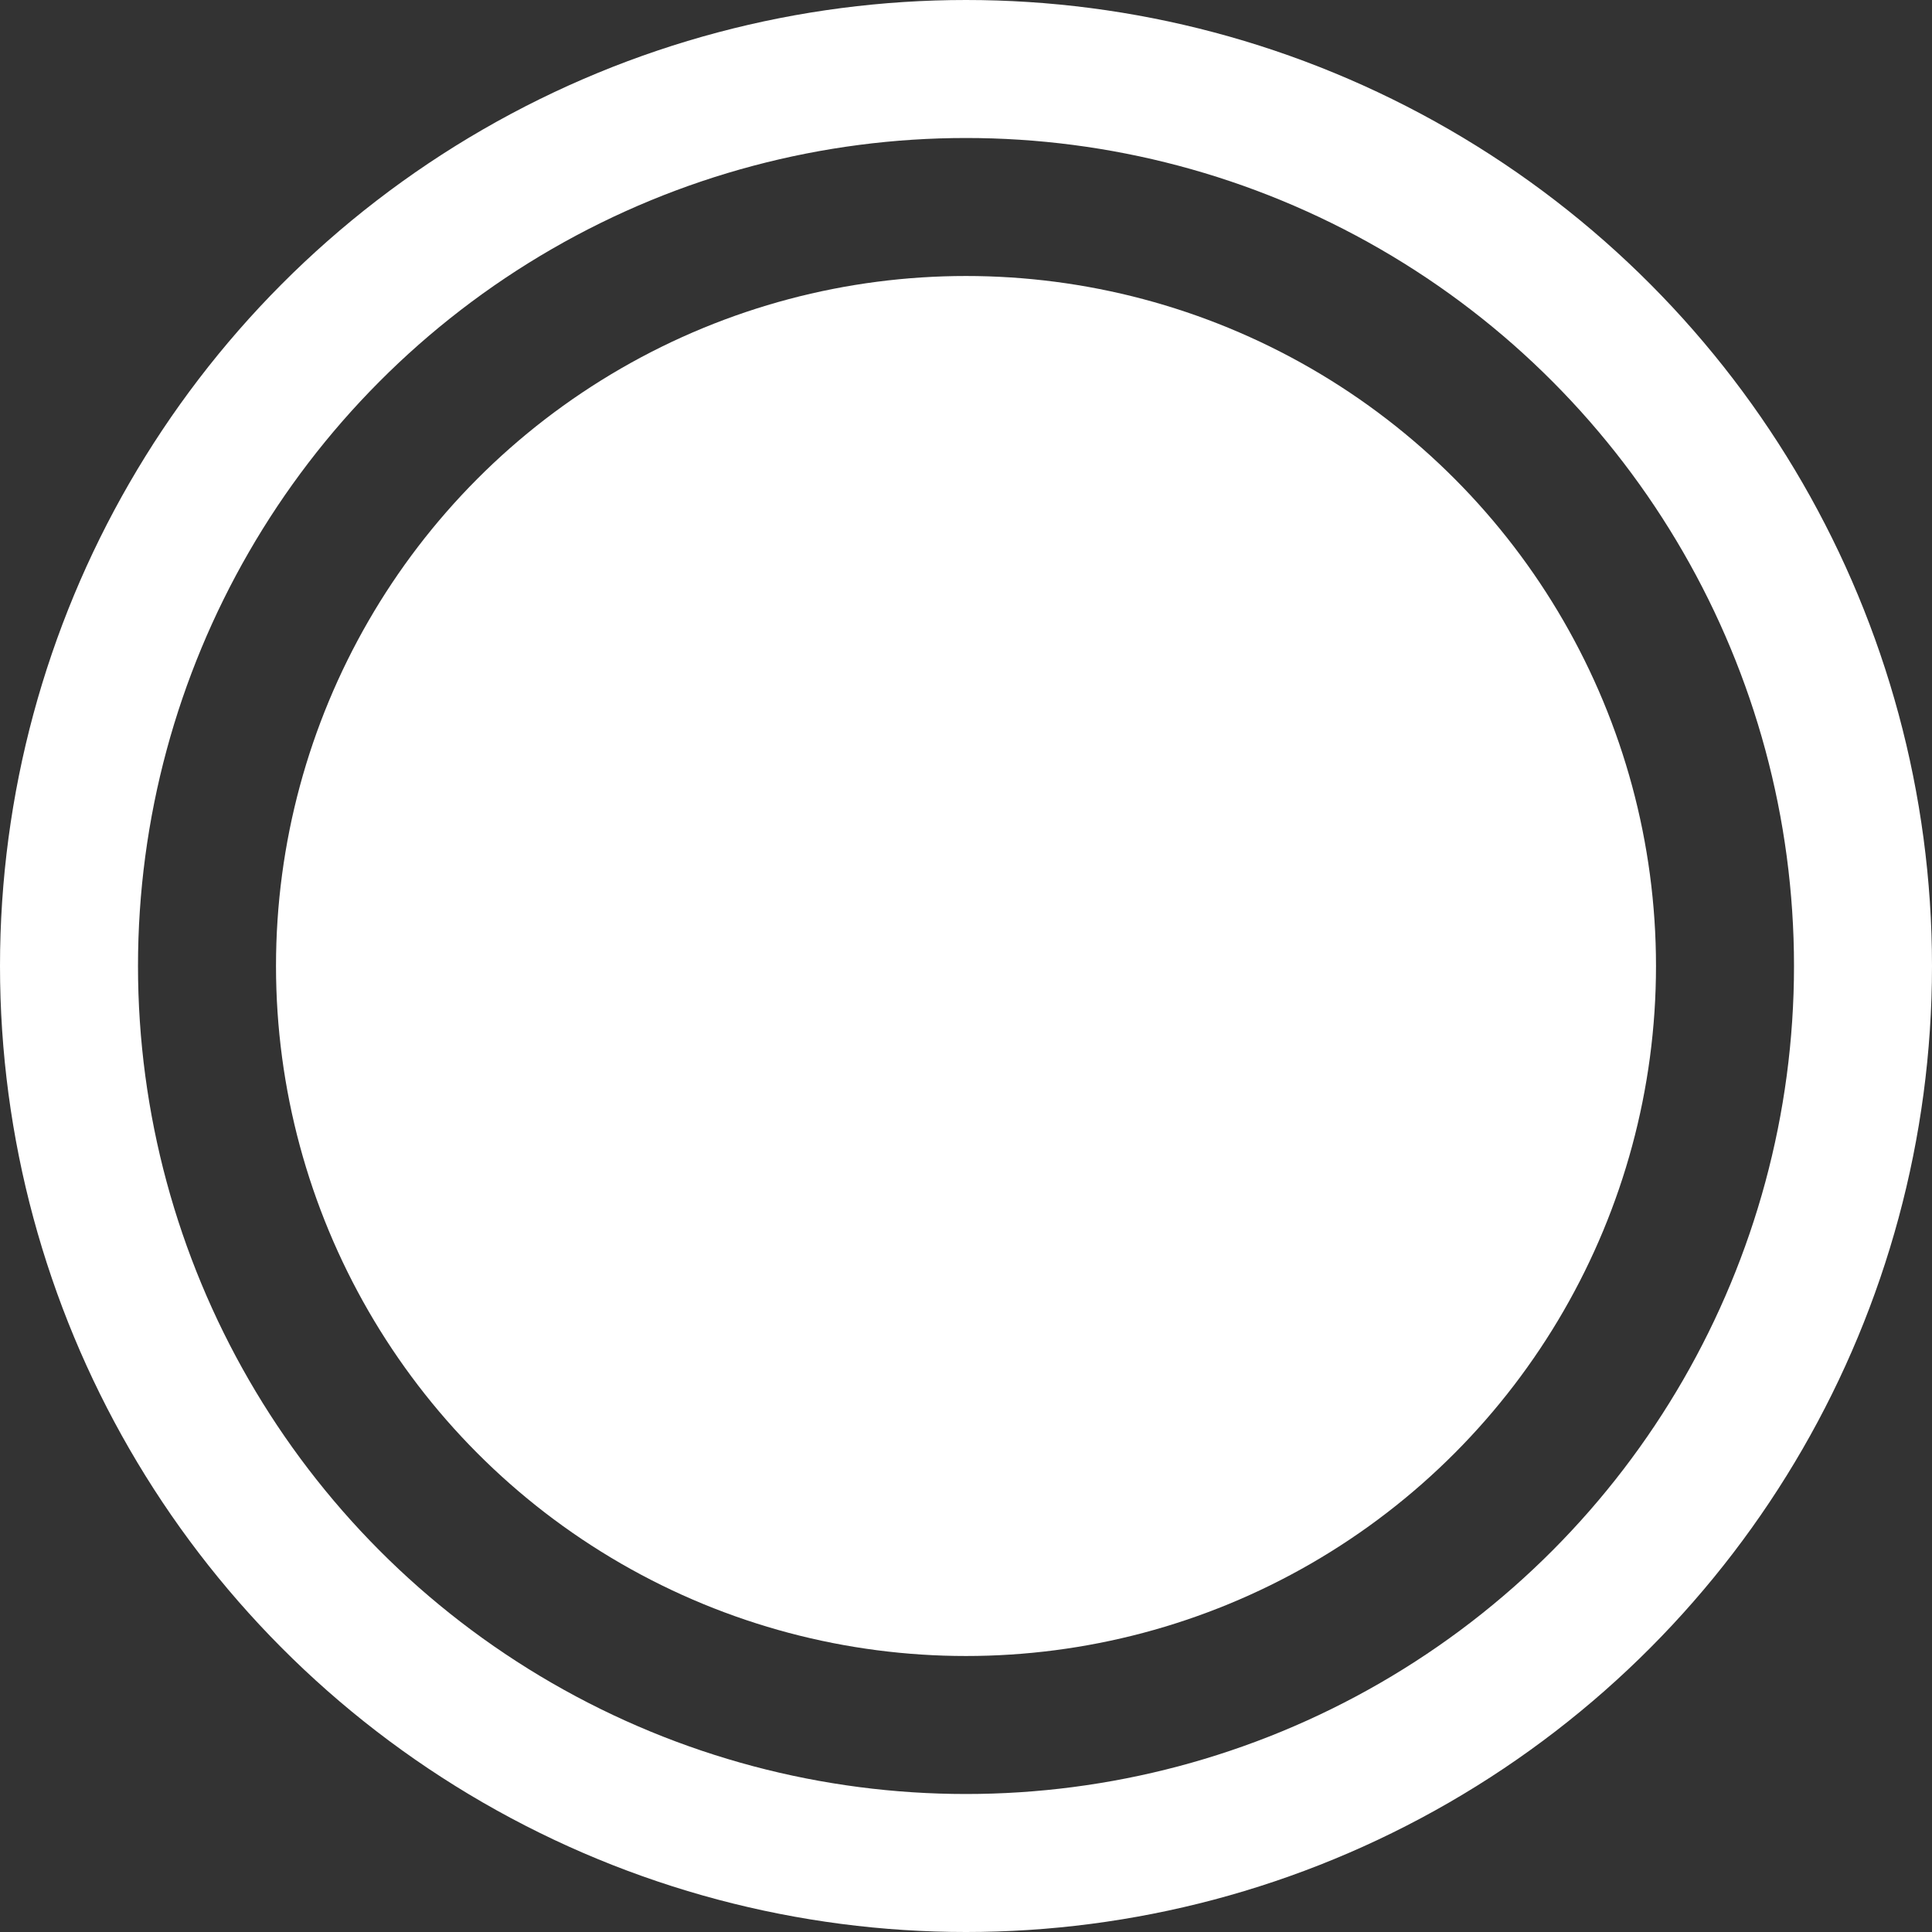 <?xml version="1.0" encoding="UTF-8"?><svg id="Layer_1" xmlns="http://www.w3.org/2000/svg" viewBox="0 0 56 56"><rect x="0" y="0" width="56" height="56" fill="#333333" stroke="none"/><defs><style>.cls-1{fill:#fff;}.cls-1,.cls-2{stroke:#fff;stroke-miterlimit:10;stroke-width:4px;}.cls-2{fill:none;}</style></defs><circle class="cls-2" cx="28" cy="28" r="26"/><circle class="cls-1" cx="28" cy="28" r="18"/></svg>